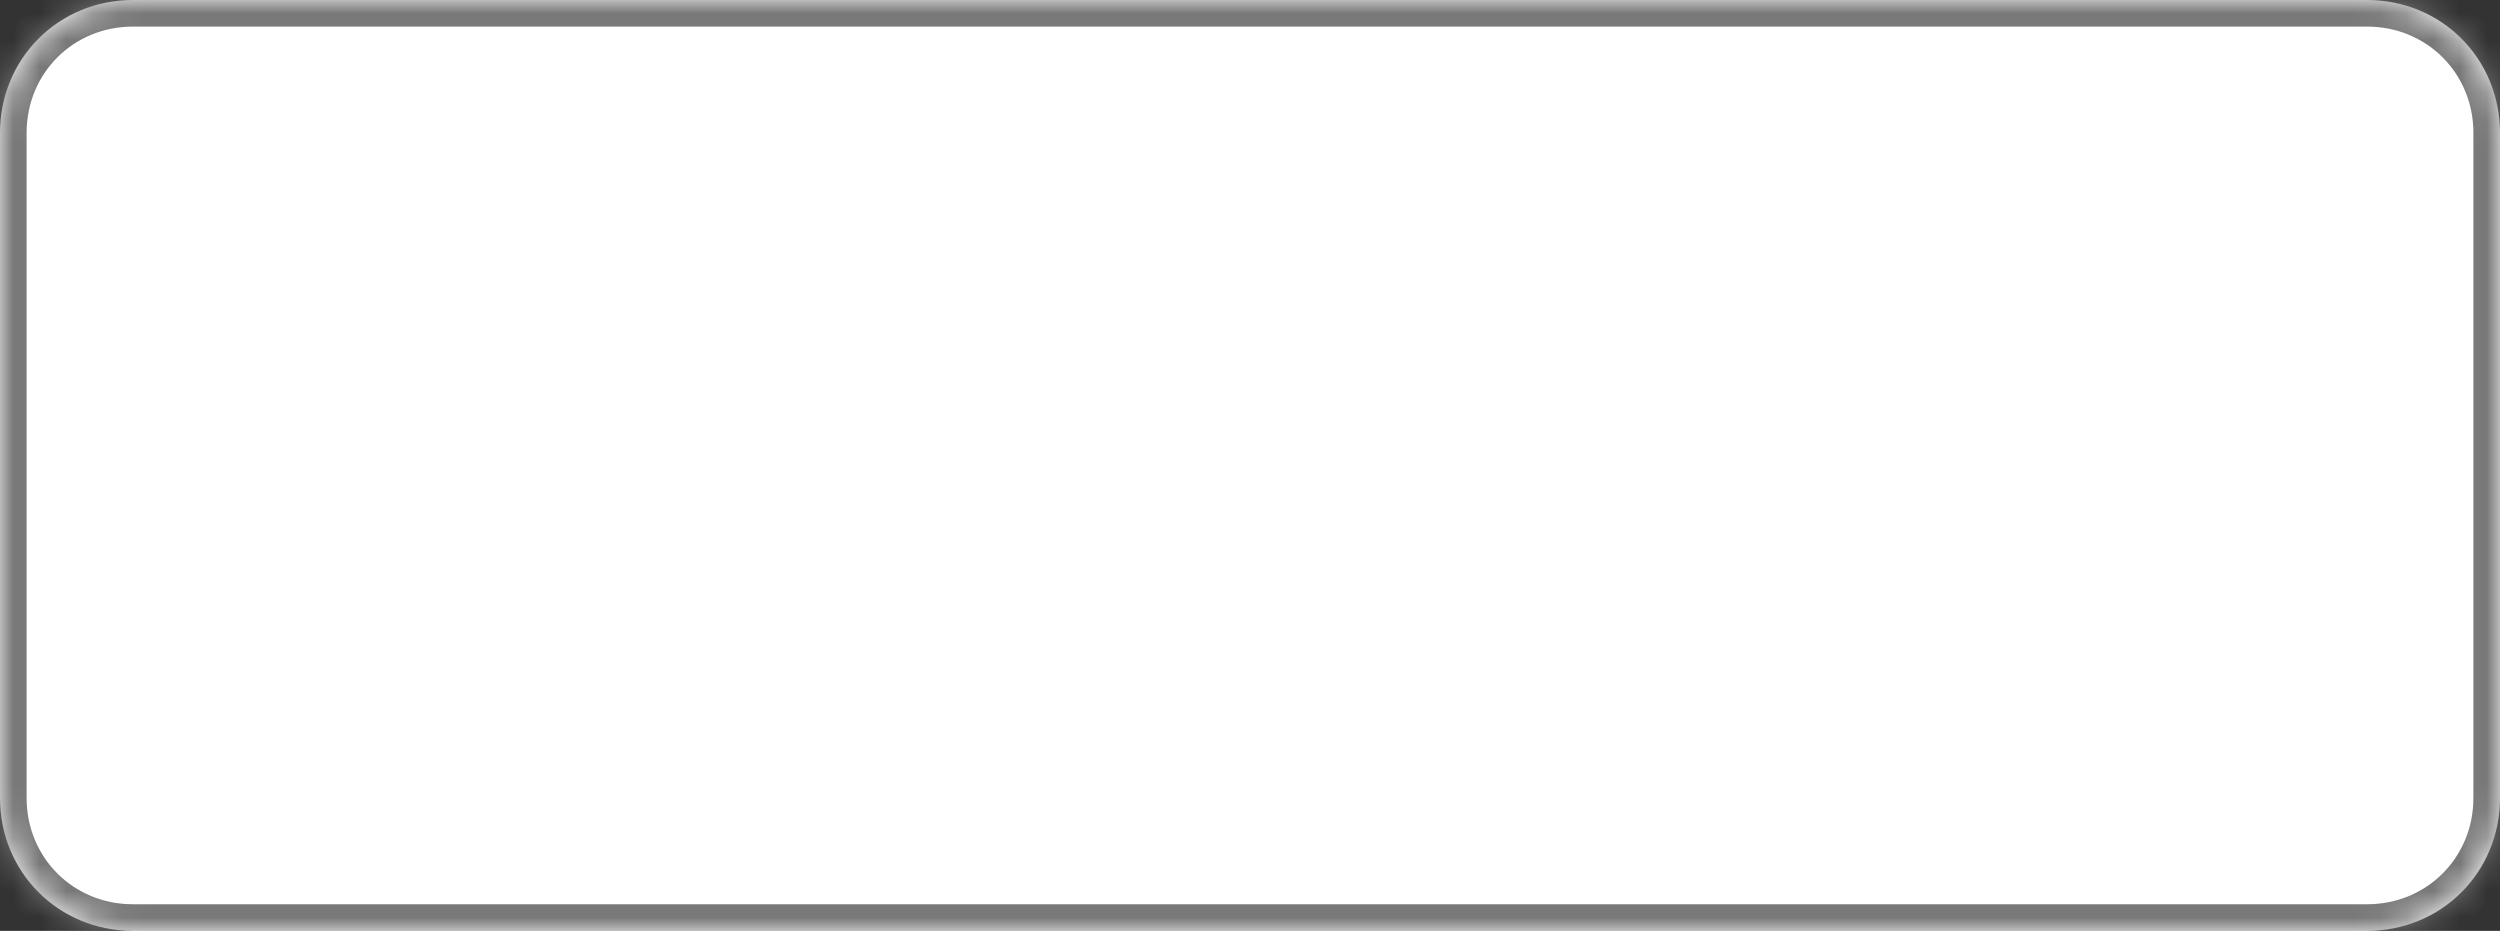 ﻿<?xml version="1.0" encoding="utf-8"?>
<svg version="1.1" xmlns:xlink="http://www.w3.org/1999/xlink" width="94px" height="35px" xmlns="http://www.w3.org/2000/svg">
  <rect width="100%" height="100%" fill="#333333" stroke="none"/>
  <defs>
    <mask fill="white" id="clip37">
      <path d="M 0 30  L 0 5  C 0 2.2  2.2 0  5 0  L 54.333 0  L 89 0  C 91.8 0  94 2.2  94 5  L 94 30  C 94 32.8  91.8 35  89 35  L 5 35  C 2.2 35  0 32.8  0 30  Z " fill-rule="evenodd" />
    </mask>
  </defs>
  <g transform="matrix(1 0 0 1 -1768 -632 )">
    <path d="M 0 30  L 0 5  C 0 2.2  2.2 0  5 0  L 54.333 0  L 89 0  C 91.8 0  94 2.2  94 5  L 94 30  C 94 32.8  91.8 35  89 35  L 5 35  C 2.2 35  0 32.8  0 30  Z " fill-rule="nonzero" fill="#ffffff" stroke="none" transform="matrix(1 0 0 1 1768 632 )" />
    <path d="M 0 30  L 0 5  C 0 2.2  2.2 0  5 0  L 54.333 0  L 89 0  C 91.8 0  94 2.2  94 5  L 94 30  C 94 32.8  91.8 35  89 35  L 5 35  C 2.2 35  0 32.8  0 30  Z " stroke-width="2" stroke="#797979" fill="none" transform="matrix(1 0 0 1 1768 632 )" mask="url(#clip37)" />
  </g>
</svg>